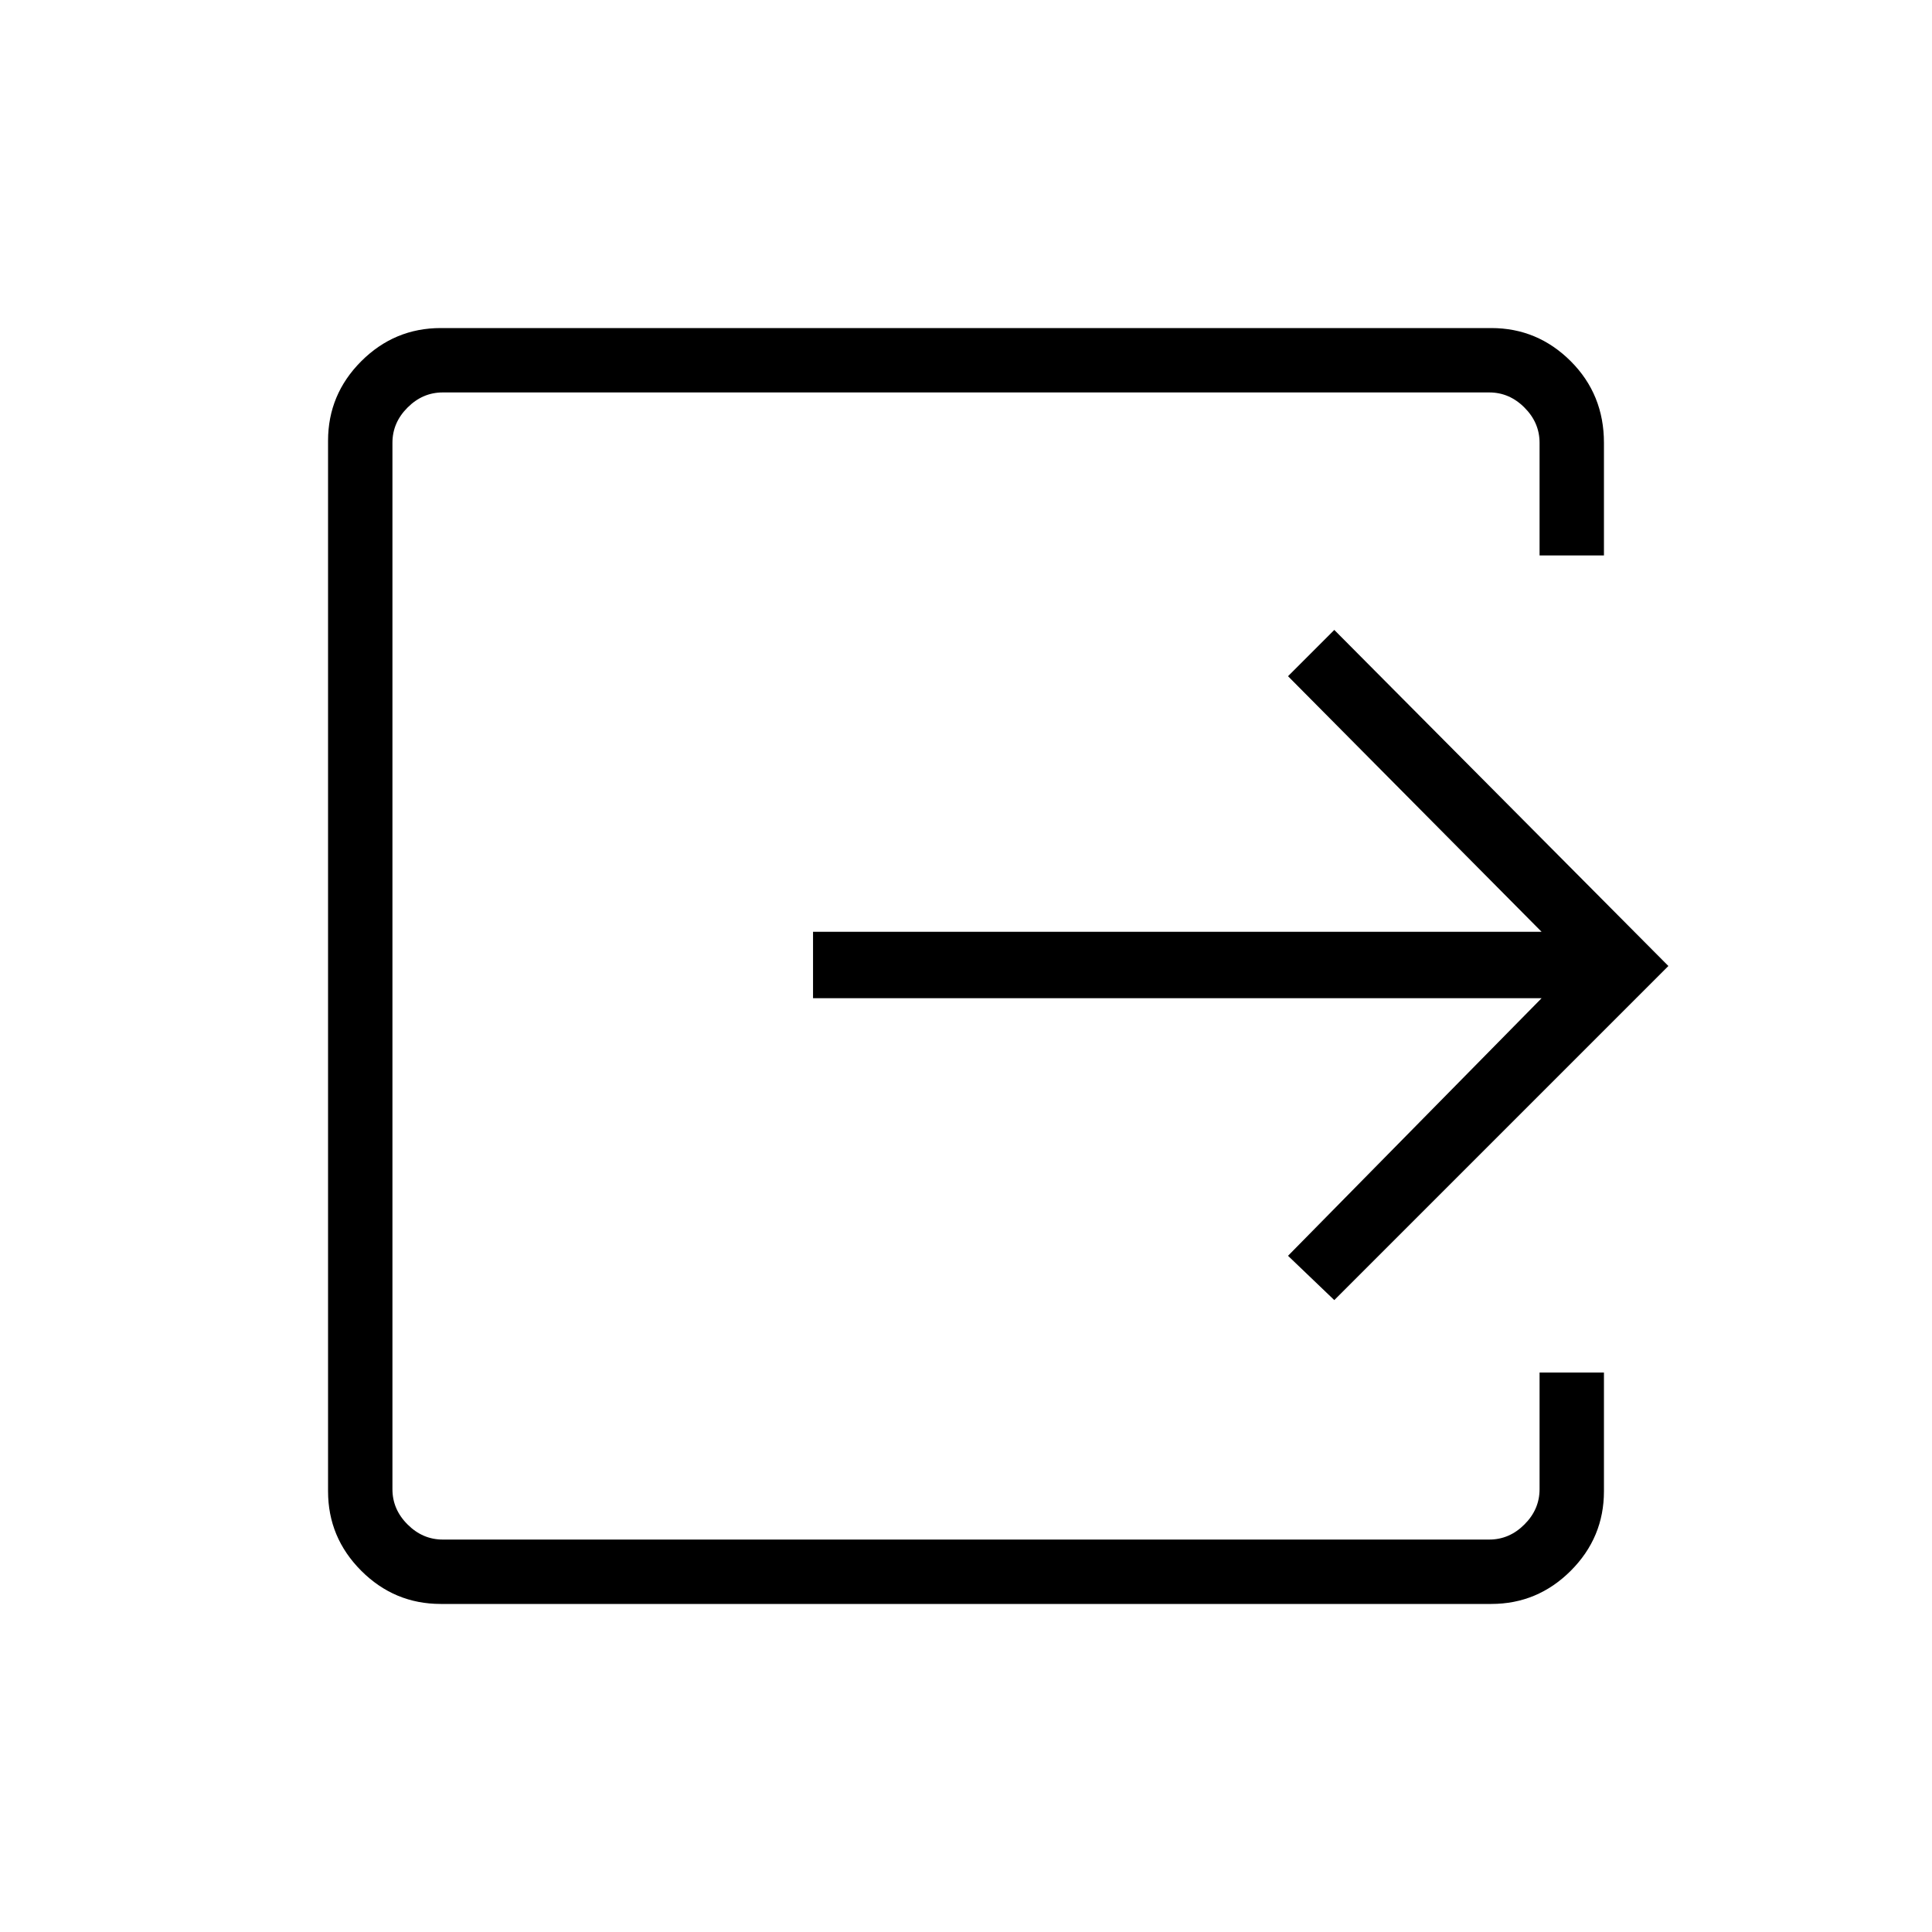 <svg xmlns="http://www.w3.org/2000/svg" height="40" width="40"><path d="M9.125 33.208q-.958 0-1.646-.687-.687-.688-.687-1.646V9.125q0-.958.687-1.646.688-.687 1.646-.687h21.75q.958 0 1.646.687.687.688.687 1.688V11.5h-1.333V9.167q0-.417-.313-.729-.312-.313-.729-.313H9.167q-.417 0-.729.313-.313.312-.313.729v21.666q0 .417.313.729.312.313.729.313h21.666q.417 0 .729-.313.313-.312.313-.729v-2.416h1.333v2.458q0 .958-.687 1.646-.688.687-1.646.687Zm18.5-6.291L26.667 26l5.25-5.333H16.833v-1.375h15.084L26.667 14l.958-.958L34.542 20Z"/></svg>
